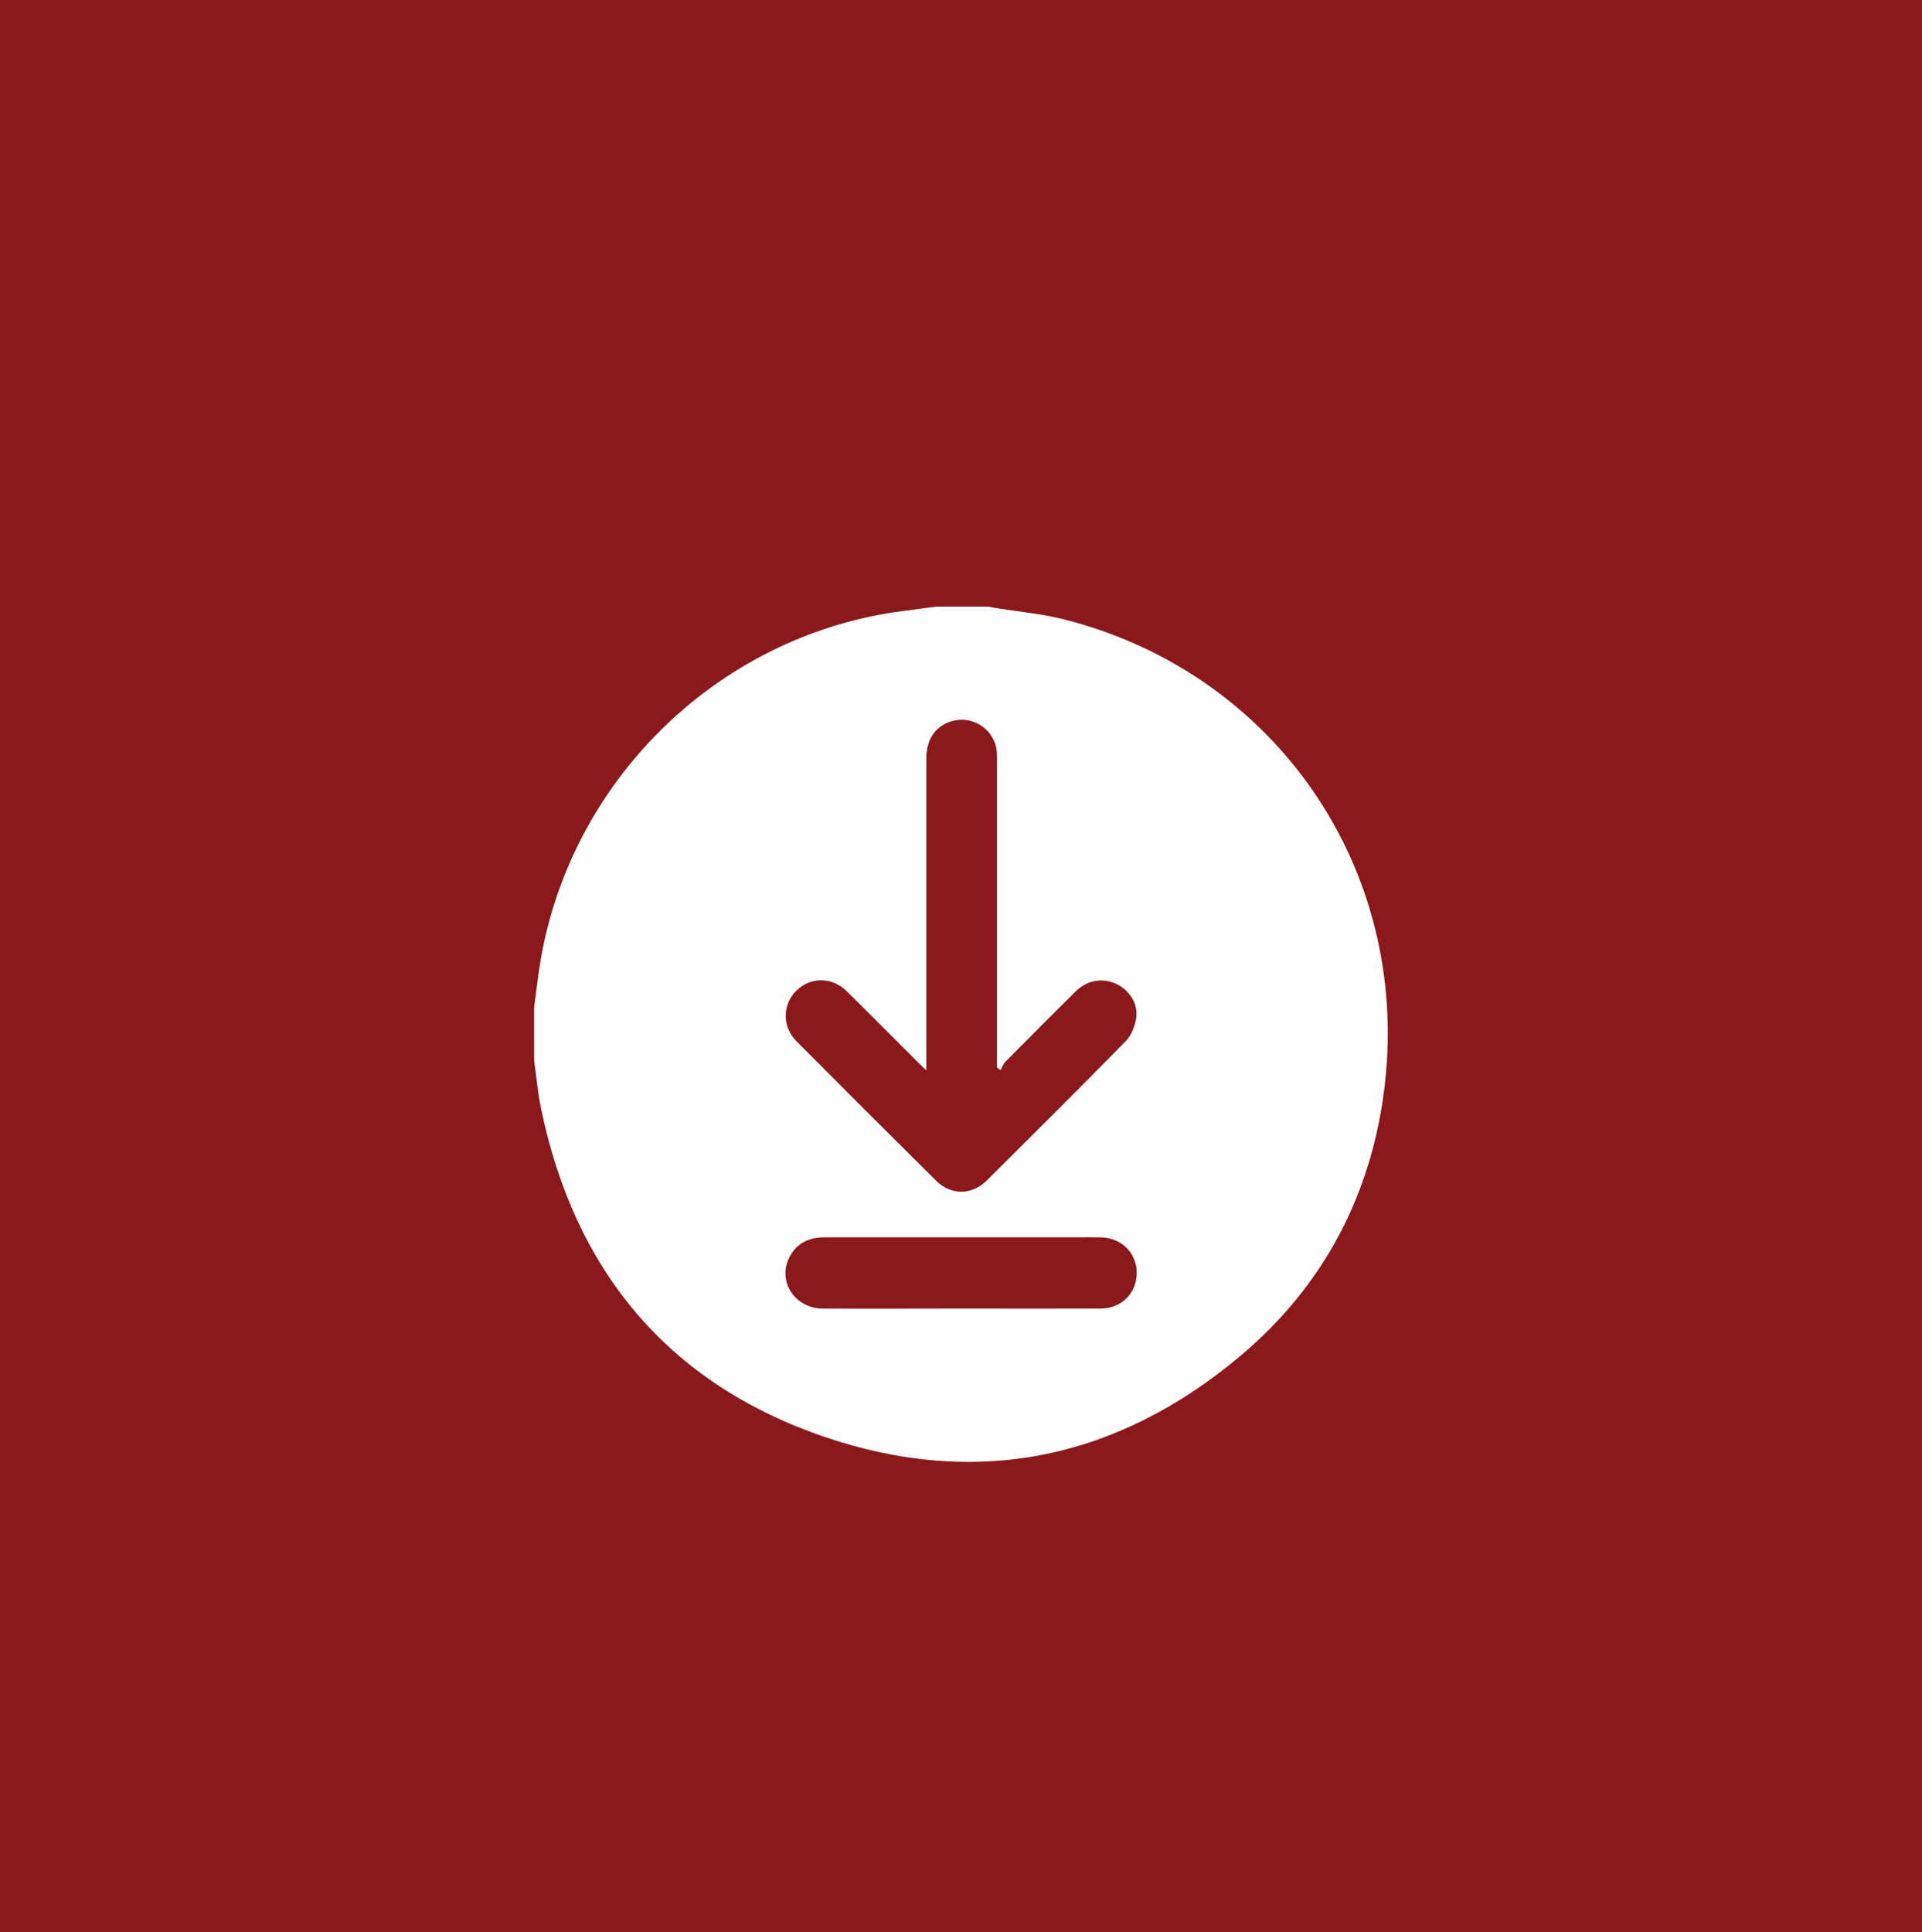 <?xml version="1.0" encoding="UTF-8"?><svg id="a" xmlns="http://www.w3.org/2000/svg" viewBox="0 0 129.97 130.65"><defs><style>.b{fill:#fff;}.c{fill:#8b191b;}</style></defs><rect class="c" x="-.34" y="0" width="130.66" height="130.65"/><path class="b" d="M63.31,41.02h3.5c.18,.03,.36,.07,.55,.1,1.55,.25,3.14,.39,4.66,.78,14.21,3.64,23.29,16.78,21.63,31.39-.84,7.36-4.08,13.6-9.74,18.37-8.33,7.02-17.88,9.02-28.2,5.49-10.58-3.63-16.88-11.27-19.13-22.23-.22-1.06-.31-2.15-.46-3.22v-3.61c.15-1.06,.26-2.12,.44-3.17,2-11.69,11.17-21.08,22.79-23.33,1.3-.25,2.63-.38,3.95-.57Zm-.7,31.33c-.27-.26-.42-.4-.56-.54-1.6-1.59-3.18-3.2-4.79-4.78-1.01-.99-2.47-.98-3.43-.02-.93,.94-.94,2.42,.02,3.39,3.14,3.16,6.29,6.31,9.45,9.44,1,1,2.42,.99,3.43-.01,3.14-3.13,6.29-6.25,9.39-9.42,.38-.38,.62-1,.71-1.54,.16-.98-.45-1.91-1.33-2.33-.93-.44-1.97-.27-2.75,.49-1.6,1.58-3.19,3.18-4.78,4.79-.14,.14-.21,.36-.31,.54l-.24-.17v-.65c0-6.65,0-13.3,0-19.95,0-.24,0-.49-.01-.73-.11-1.47-1.56-2.49-2.98-2.11-1.15,.31-1.79,1.21-1.79,2.54,0,6.75,0,13.49,0,20.24,0,.22,0,.44,0,.82Zm2.34,16.14c3.16,0,6.31,.01,9.47,0,1.42,0,2.45-1.05,2.45-2.41,0-1.36-1.03-2.38-2.45-2.41-.51-.01-1.01,0-1.52,0-5.71,0-11.43,0-17.14,0-1.12,0-1.98,.44-2.44,1.48-.71,1.61,.49,3.33,2.32,3.34,3.1,.02,6.2,0,9.3,0Z"/></svg>